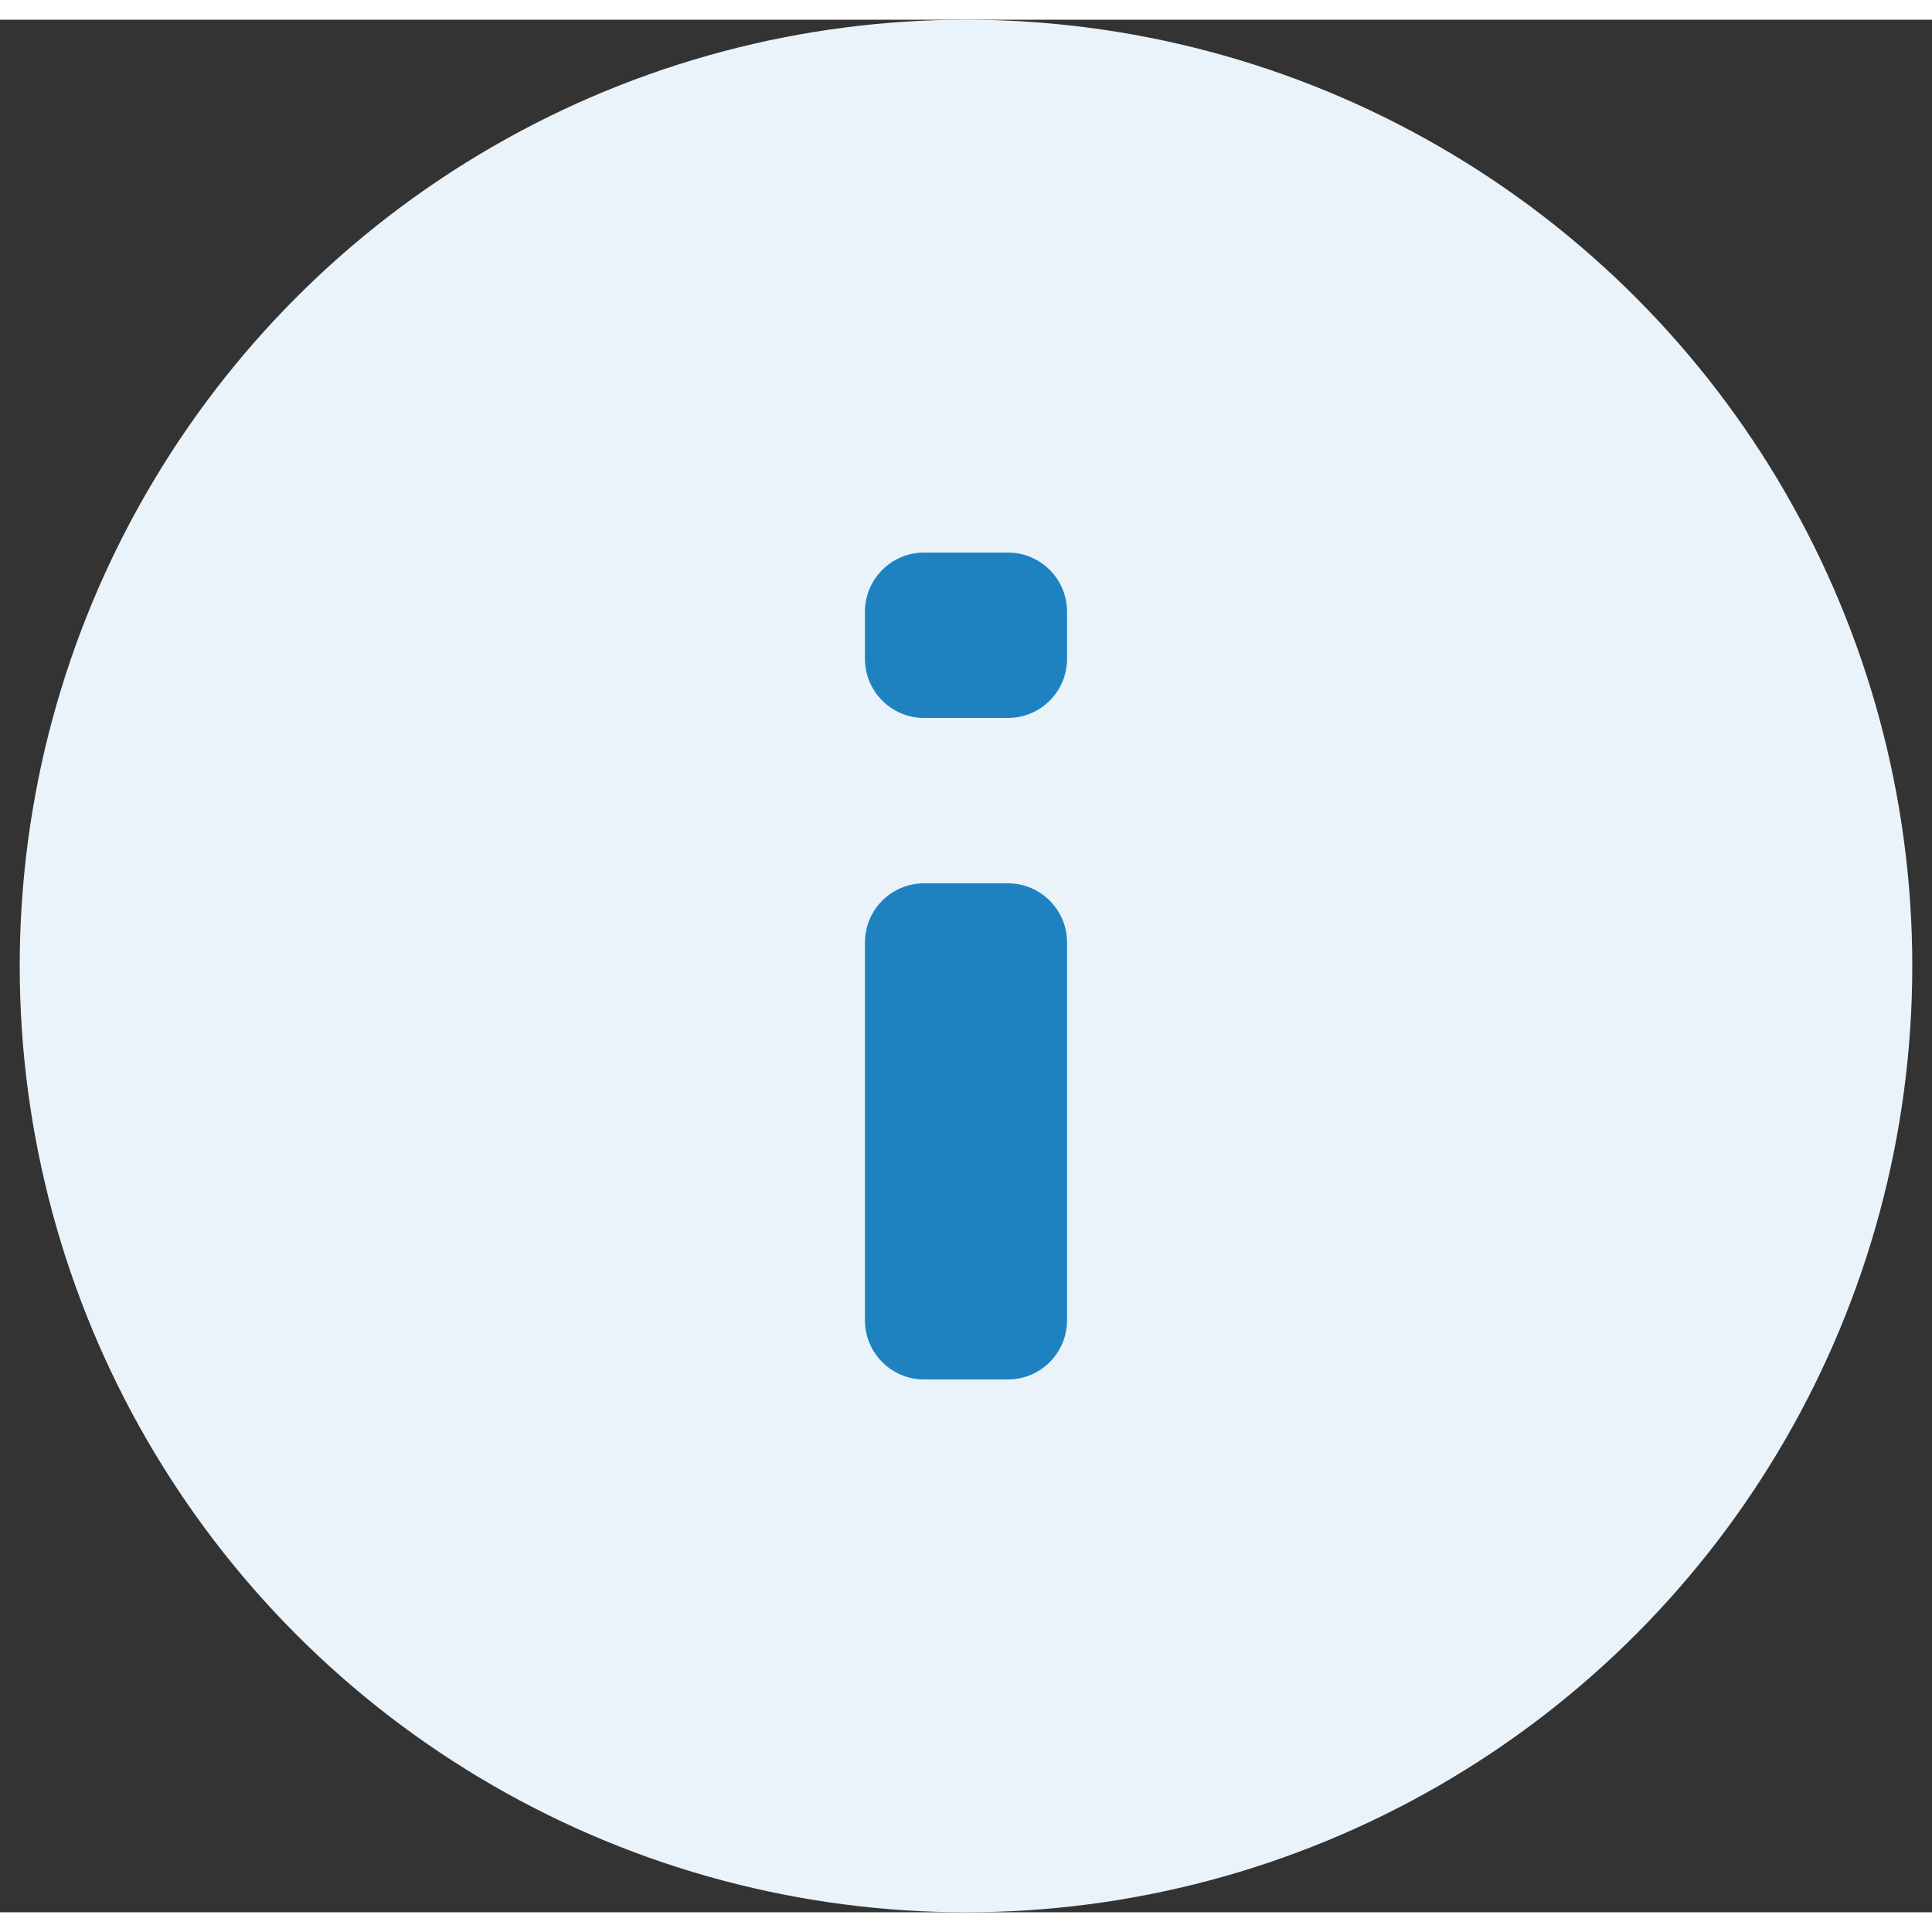 <svg width="48" height="48" viewBox="0 0 49 48" fill="none" xmlns="http://www.w3.org/2000/svg">
<rect x="0" y="0" width="49" height="48" fill="#333333" stroke="none"/>
<circle cx="24.5" cy="24" r="24" fill="#E9F3F9"/>
<path d="M21.937 15.015C21.937 14.186 22.608 13.515 23.437 13.515L25.563 13.515C26.391 13.515 27.063 14.186 27.063 15.015L27.063 16.209C27.063 17.037 26.391 17.709 25.563 17.709L23.437 17.709C22.608 17.709 21.937 17.037 21.937 16.209L21.937 15.015ZM21.937 23.403C21.937 22.575 22.608 21.903 23.437 21.903L25.563 21.903C26.391 21.903 27.063 22.575 27.063 23.403L27.063 32.986C27.063 33.814 26.391 34.486 25.563 34.486L23.437 34.486C22.608 34.486 21.937 33.814 21.937 32.986L21.937 23.403Z" fill="#1E82C0"/>
</svg>
